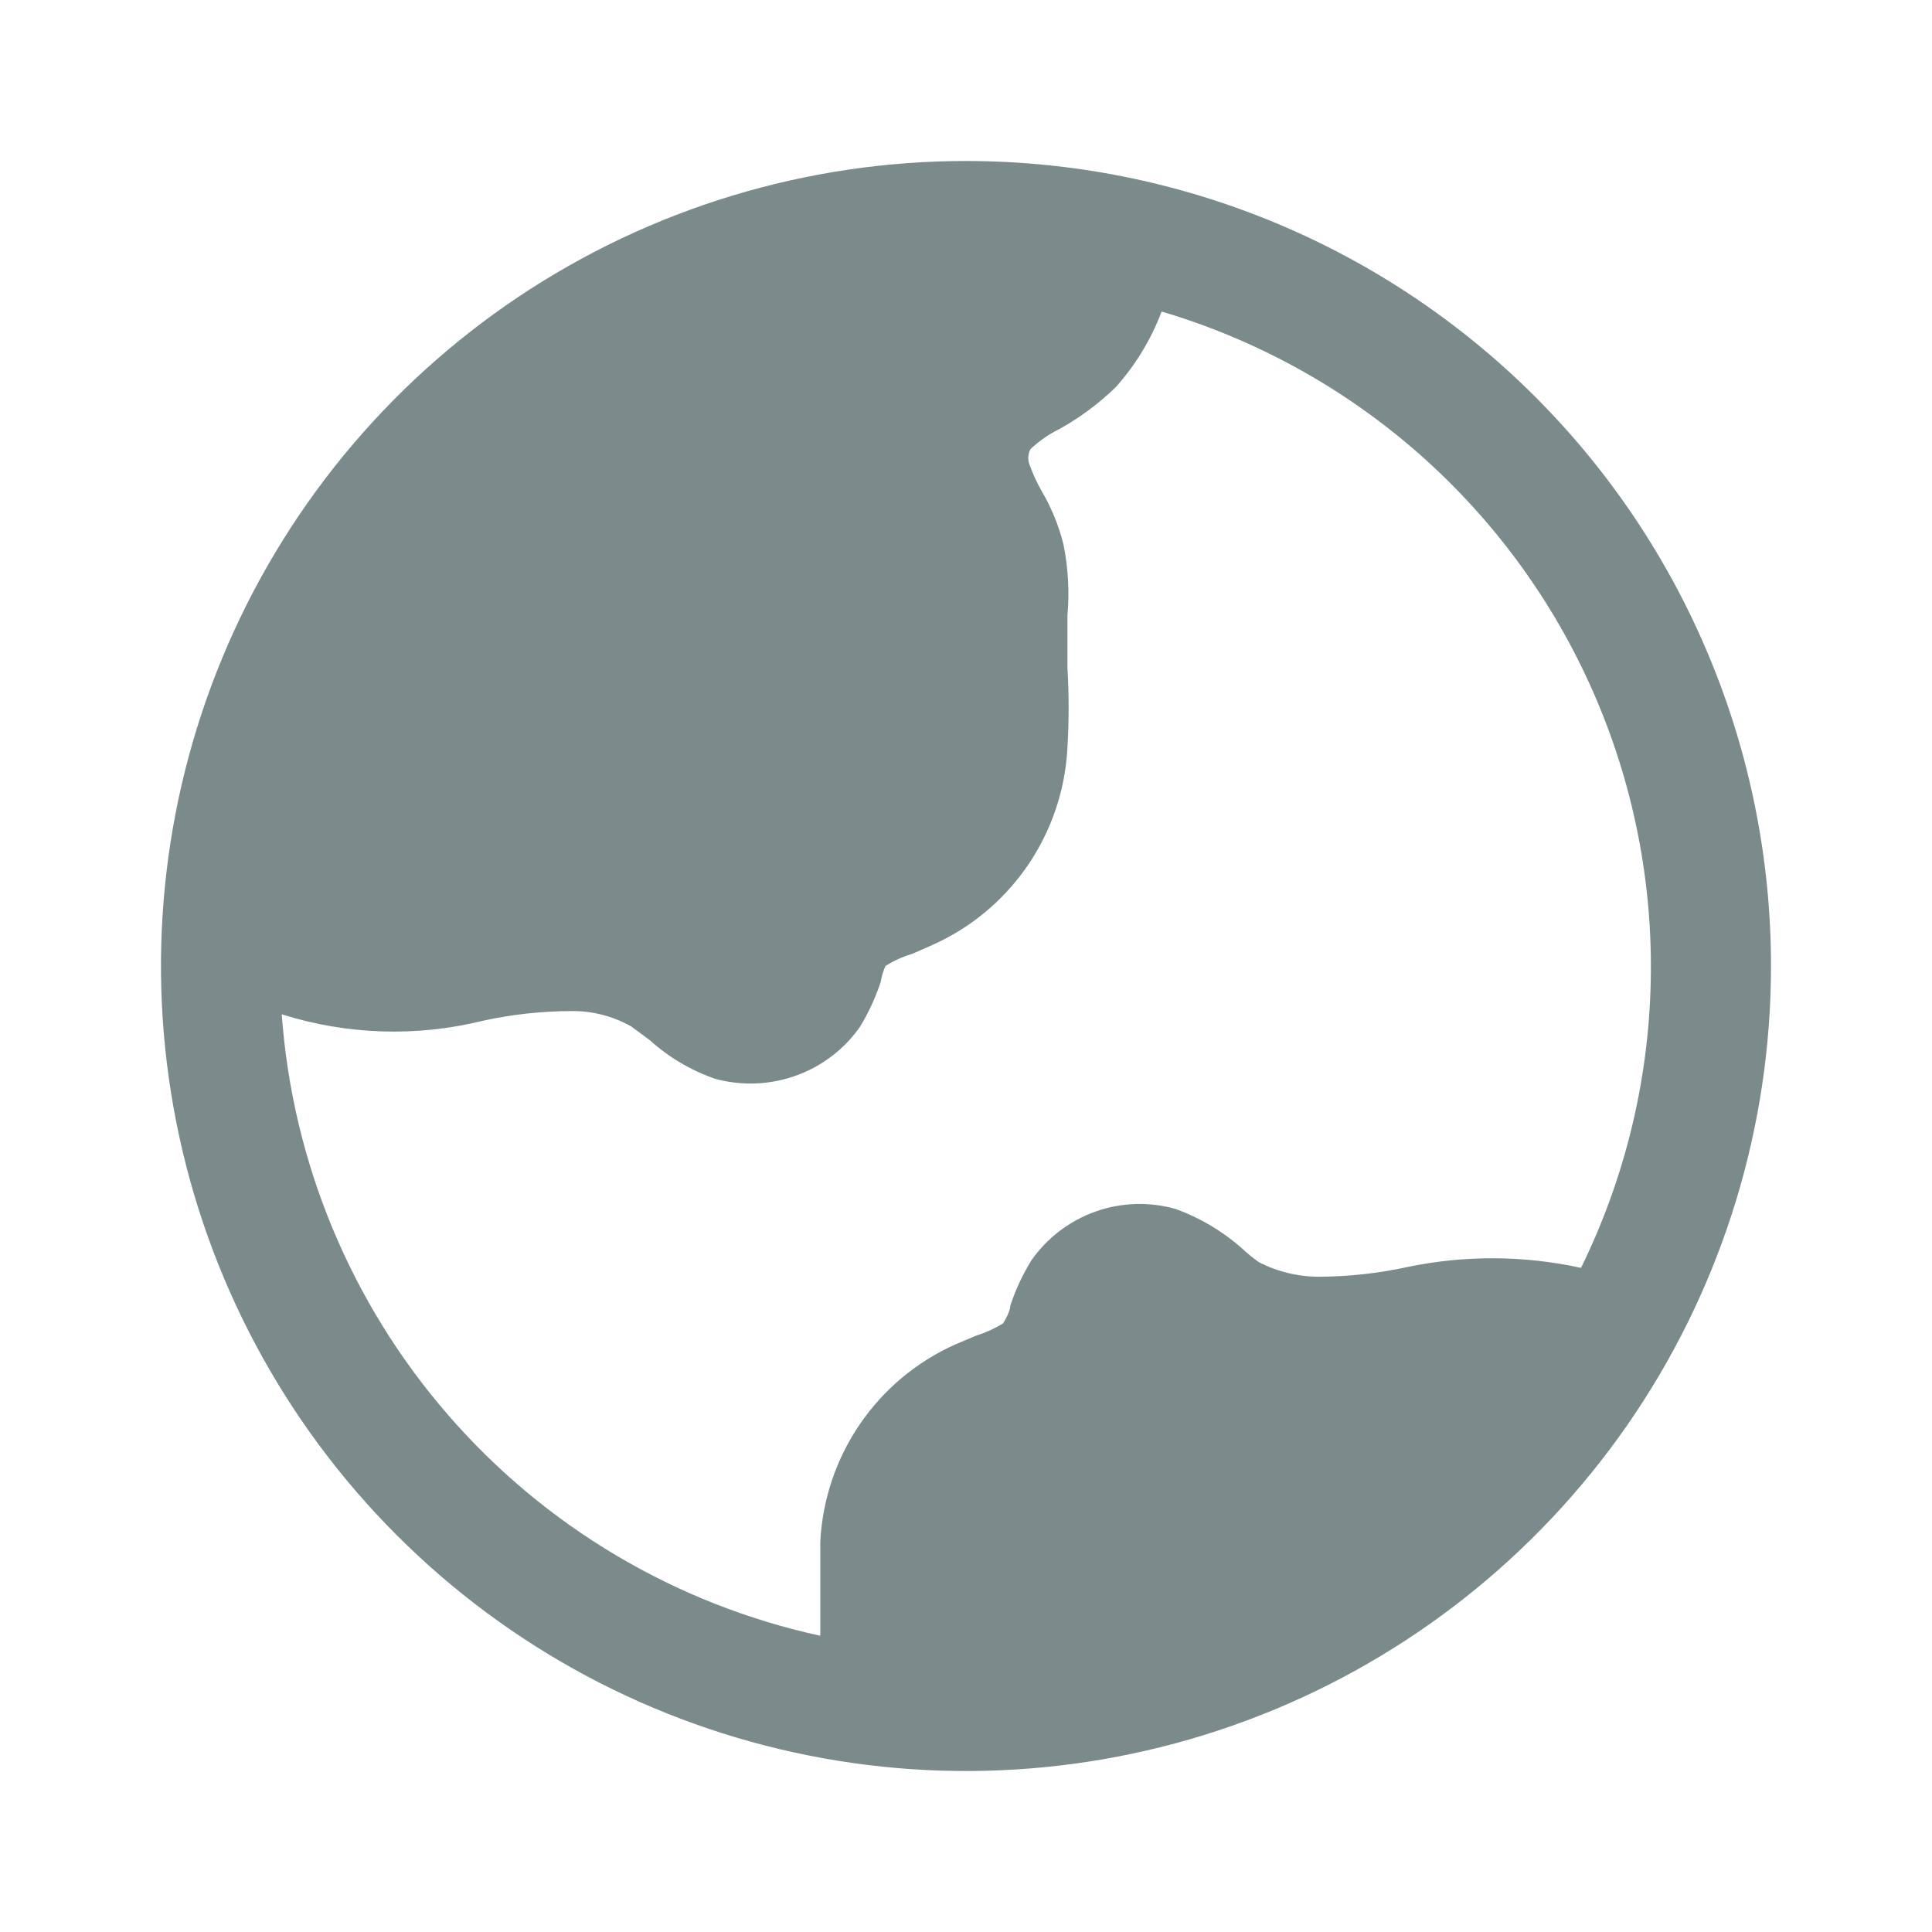 <svg width="24" height="24" viewBox="0 0 24 24" fill="none" xmlns="http://www.w3.org/2000/svg">
<path d="M12 2C10.022 2 8.089 2.586 6.444 3.685C4.8 4.784 3.518 6.346 2.761 8.173C2.004 10 1.806 12.011 2.192 13.951C2.578 15.891 3.53 17.672 4.929 19.071C6.327 20.47 8.109 21.422 10.049 21.808C11.989 22.194 14 21.996 15.827 21.239C17.654 20.482 19.216 19.2 20.315 17.556C21.413 15.911 22 13.978 22 12C22 9.348 20.946 6.804 19.071 4.929C17.196 3.054 14.652 2 12 2V2ZM17.48 15.74C17.122 15.818 16.756 15.858 16.39 15.86C16.129 15.861 15.872 15.799 15.64 15.68C15.562 15.626 15.489 15.565 15.42 15.5C15.182 15.292 14.907 15.129 14.61 15.02C14.281 14.925 13.93 14.936 13.607 15.051C13.284 15.166 13.006 15.379 12.81 15.66C12.702 15.836 12.615 16.024 12.55 16.22C12.55 16.29 12.48 16.41 12.46 16.44C12.357 16.503 12.246 16.554 12.13 16.59L11.87 16.7C11.391 16.913 10.981 17.255 10.684 17.688C10.388 18.12 10.217 18.626 10.19 19.15C10.19 19.48 10.19 19.81 10.19 20.15V20.32C8.391 19.928 6.767 18.964 5.562 17.572C4.356 16.181 3.633 14.437 3.5 12.6C4.31 12.856 5.175 12.884 6 12.68C6.361 12.601 6.73 12.561 7.1 12.56C7.359 12.557 7.614 12.623 7.84 12.75L8.07 12.92C8.305 13.132 8.581 13.296 8.88 13.4C9.026 13.441 9.178 13.461 9.33 13.46C9.595 13.459 9.855 13.395 10.09 13.274C10.325 13.152 10.527 12.976 10.68 12.76C10.788 12.584 10.875 12.396 10.94 12.2C10.951 12.131 10.971 12.064 11 12C11.102 11.935 11.213 11.884 11.33 11.85L11.58 11.74C12.059 11.527 12.469 11.185 12.766 10.752C13.062 10.32 13.233 9.814 13.26 9.29C13.28 8.957 13.28 8.623 13.26 8.29V7.98C13.26 7.88 13.26 7.76 13.26 7.65C13.286 7.352 13.27 7.053 13.21 6.76C13.152 6.528 13.061 6.306 12.94 6.1C12.885 6.004 12.838 5.904 12.8 5.8C12.783 5.766 12.774 5.728 12.774 5.69C12.774 5.652 12.783 5.614 12.8 5.58C12.907 5.479 13.028 5.395 13.16 5.33C13.415 5.188 13.65 5.013 13.86 4.81C14.106 4.534 14.3 4.216 14.43 3.87C15.614 4.221 16.708 4.826 17.634 5.643C18.56 6.46 19.297 7.469 19.793 8.6C20.289 9.732 20.533 10.957 20.506 12.192C20.48 13.427 20.184 14.641 19.64 15.75C18.929 15.594 18.193 15.591 17.48 15.74Z" fill="#435B5C" fill-opacity="0.7"/>
</svg>
